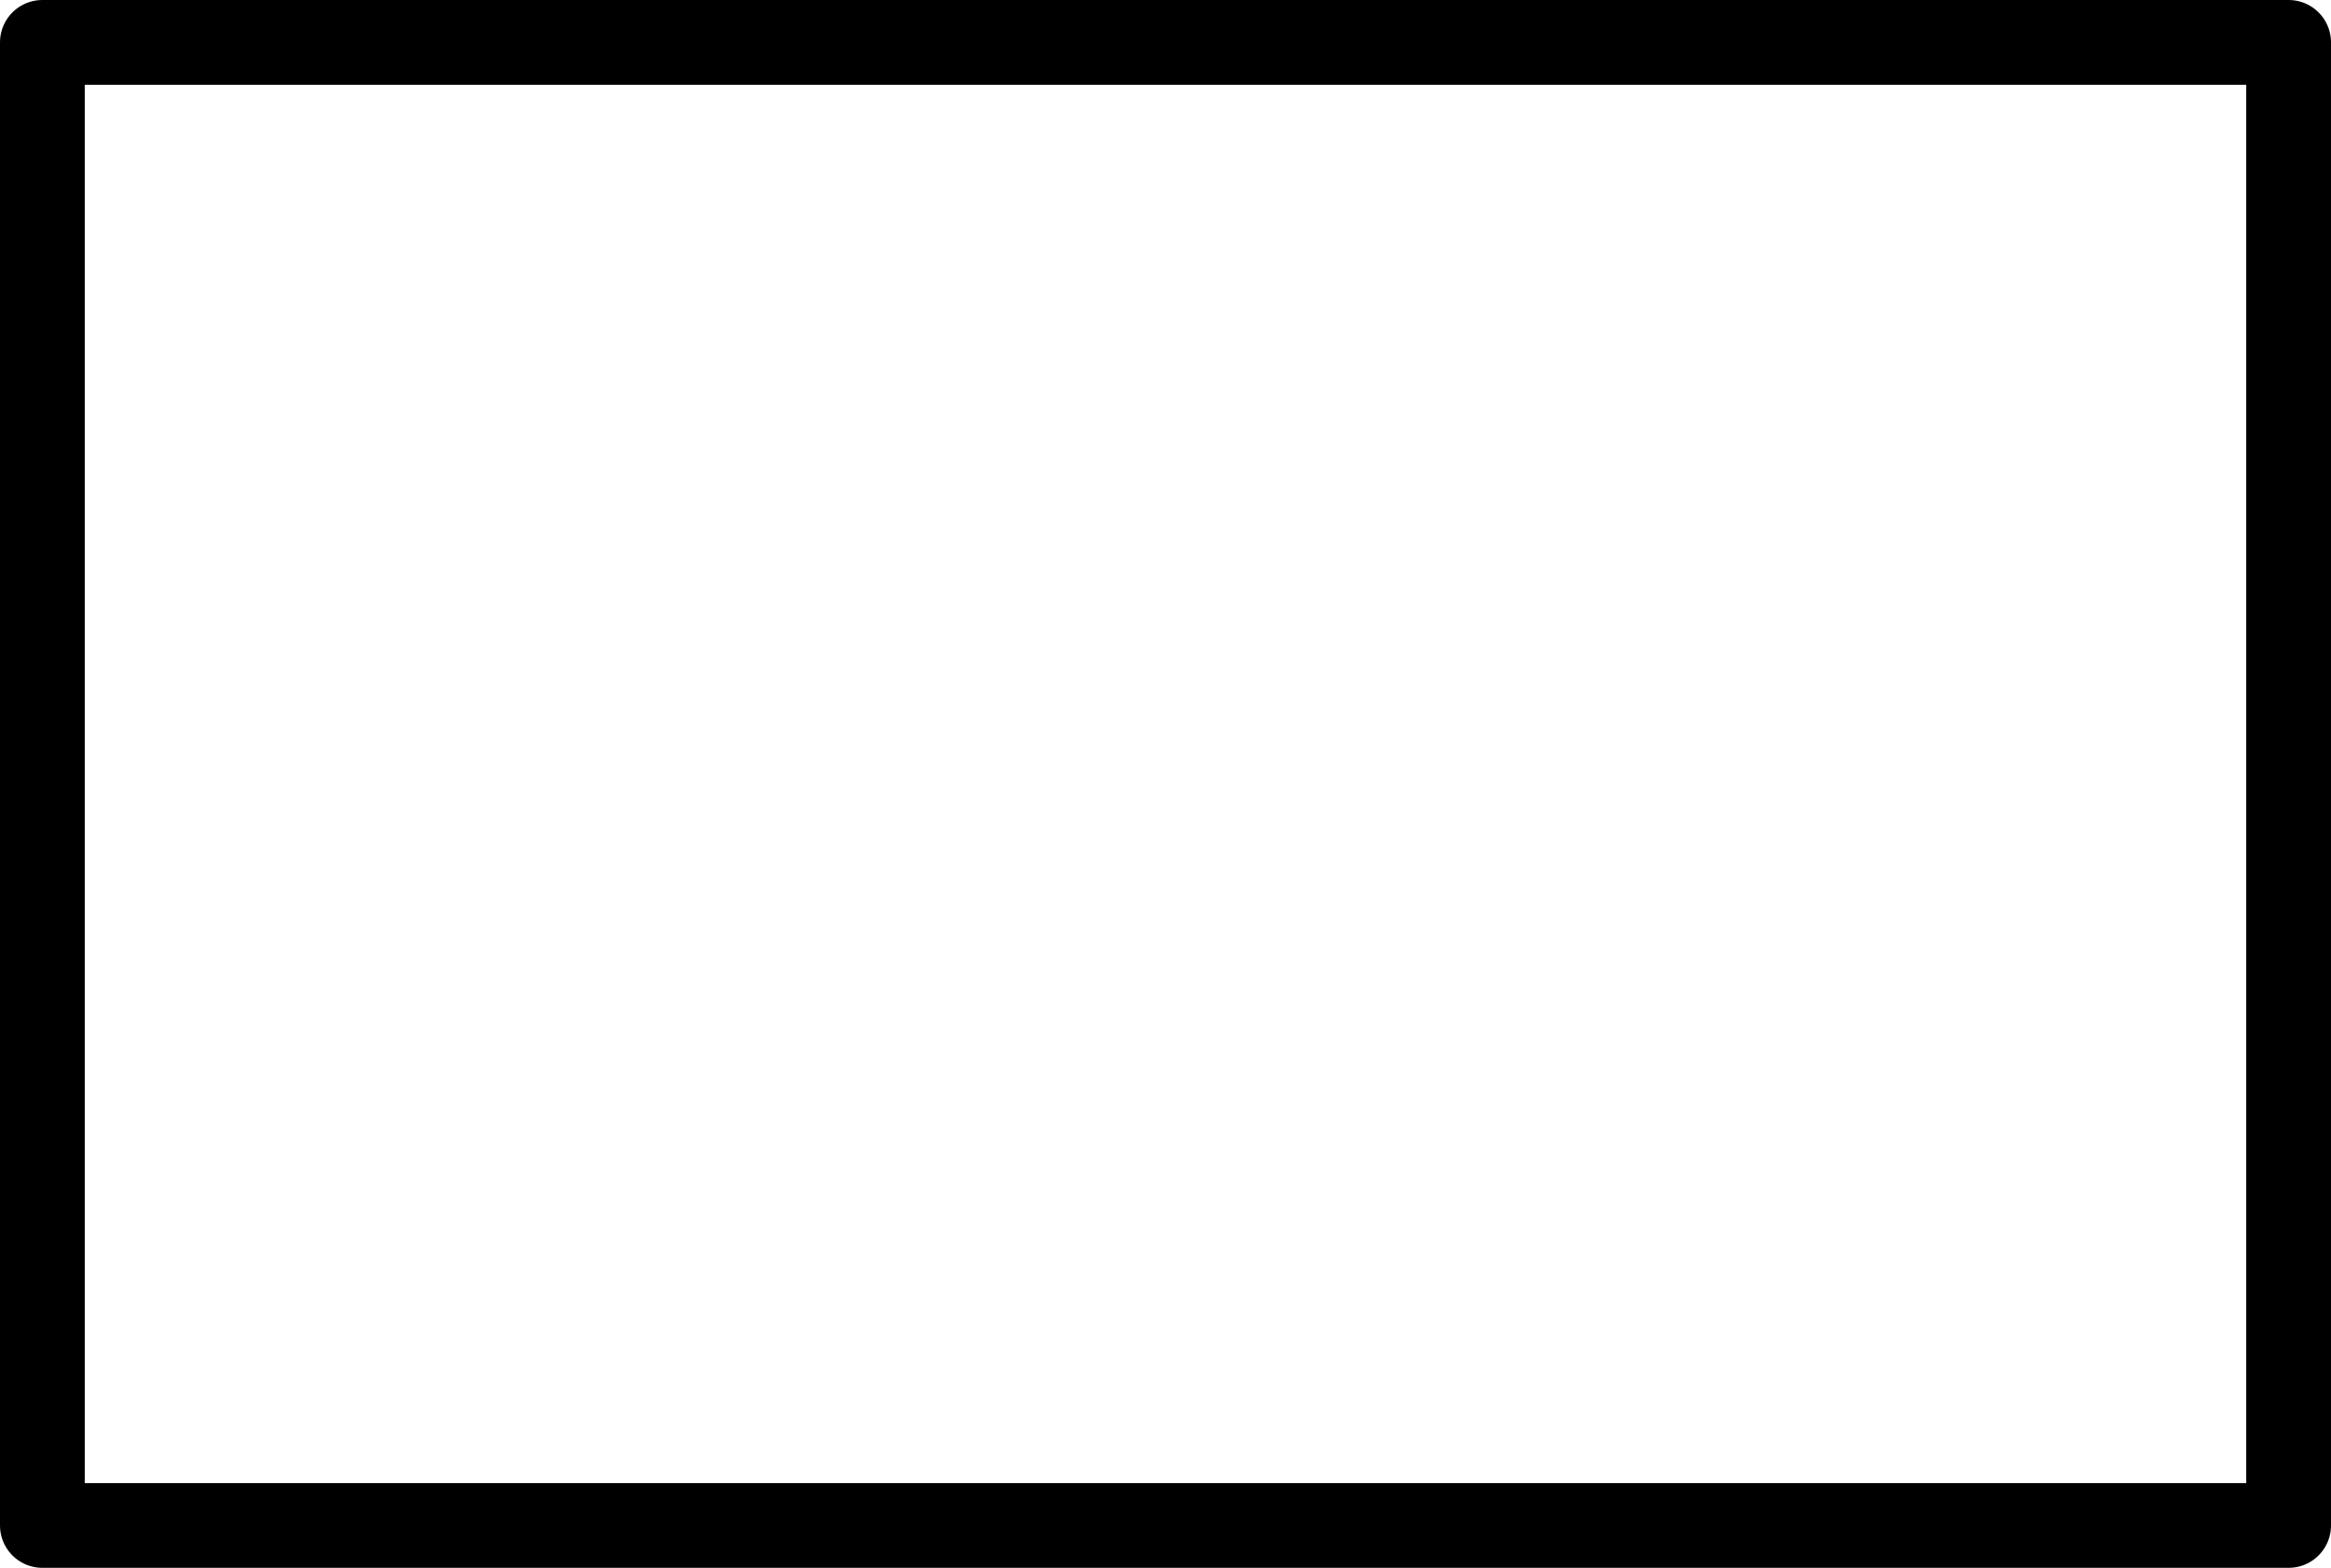 <?xml version="1.0" encoding="UTF-8" standalone="no"?>
<svg xmlns:xlink="http://www.w3.org/1999/xlink" height="37.0px" width="55.0px" xmlns="http://www.w3.org/2000/svg">
  <g transform="matrix(1.0, 0.0, 0.0, 1.0, 1.0, 1.0)">
    <path d="M52.5 34.75 L0.25 34.75 0.25 0.7 52.5 0.7 52.5 34.75" fill="#ffffff" fill-opacity="0.0" fill-rule="evenodd" stroke="none"/>
    <path d="M53.0 35.0 L0.0 35.0 0.0 0.0 53.0 0.0 53.0 35.0 Z" fill="none" stroke="#000000" stroke-linecap="round" stroke-linejoin="round" stroke-width="2.0"/>
  </g>
</svg>
